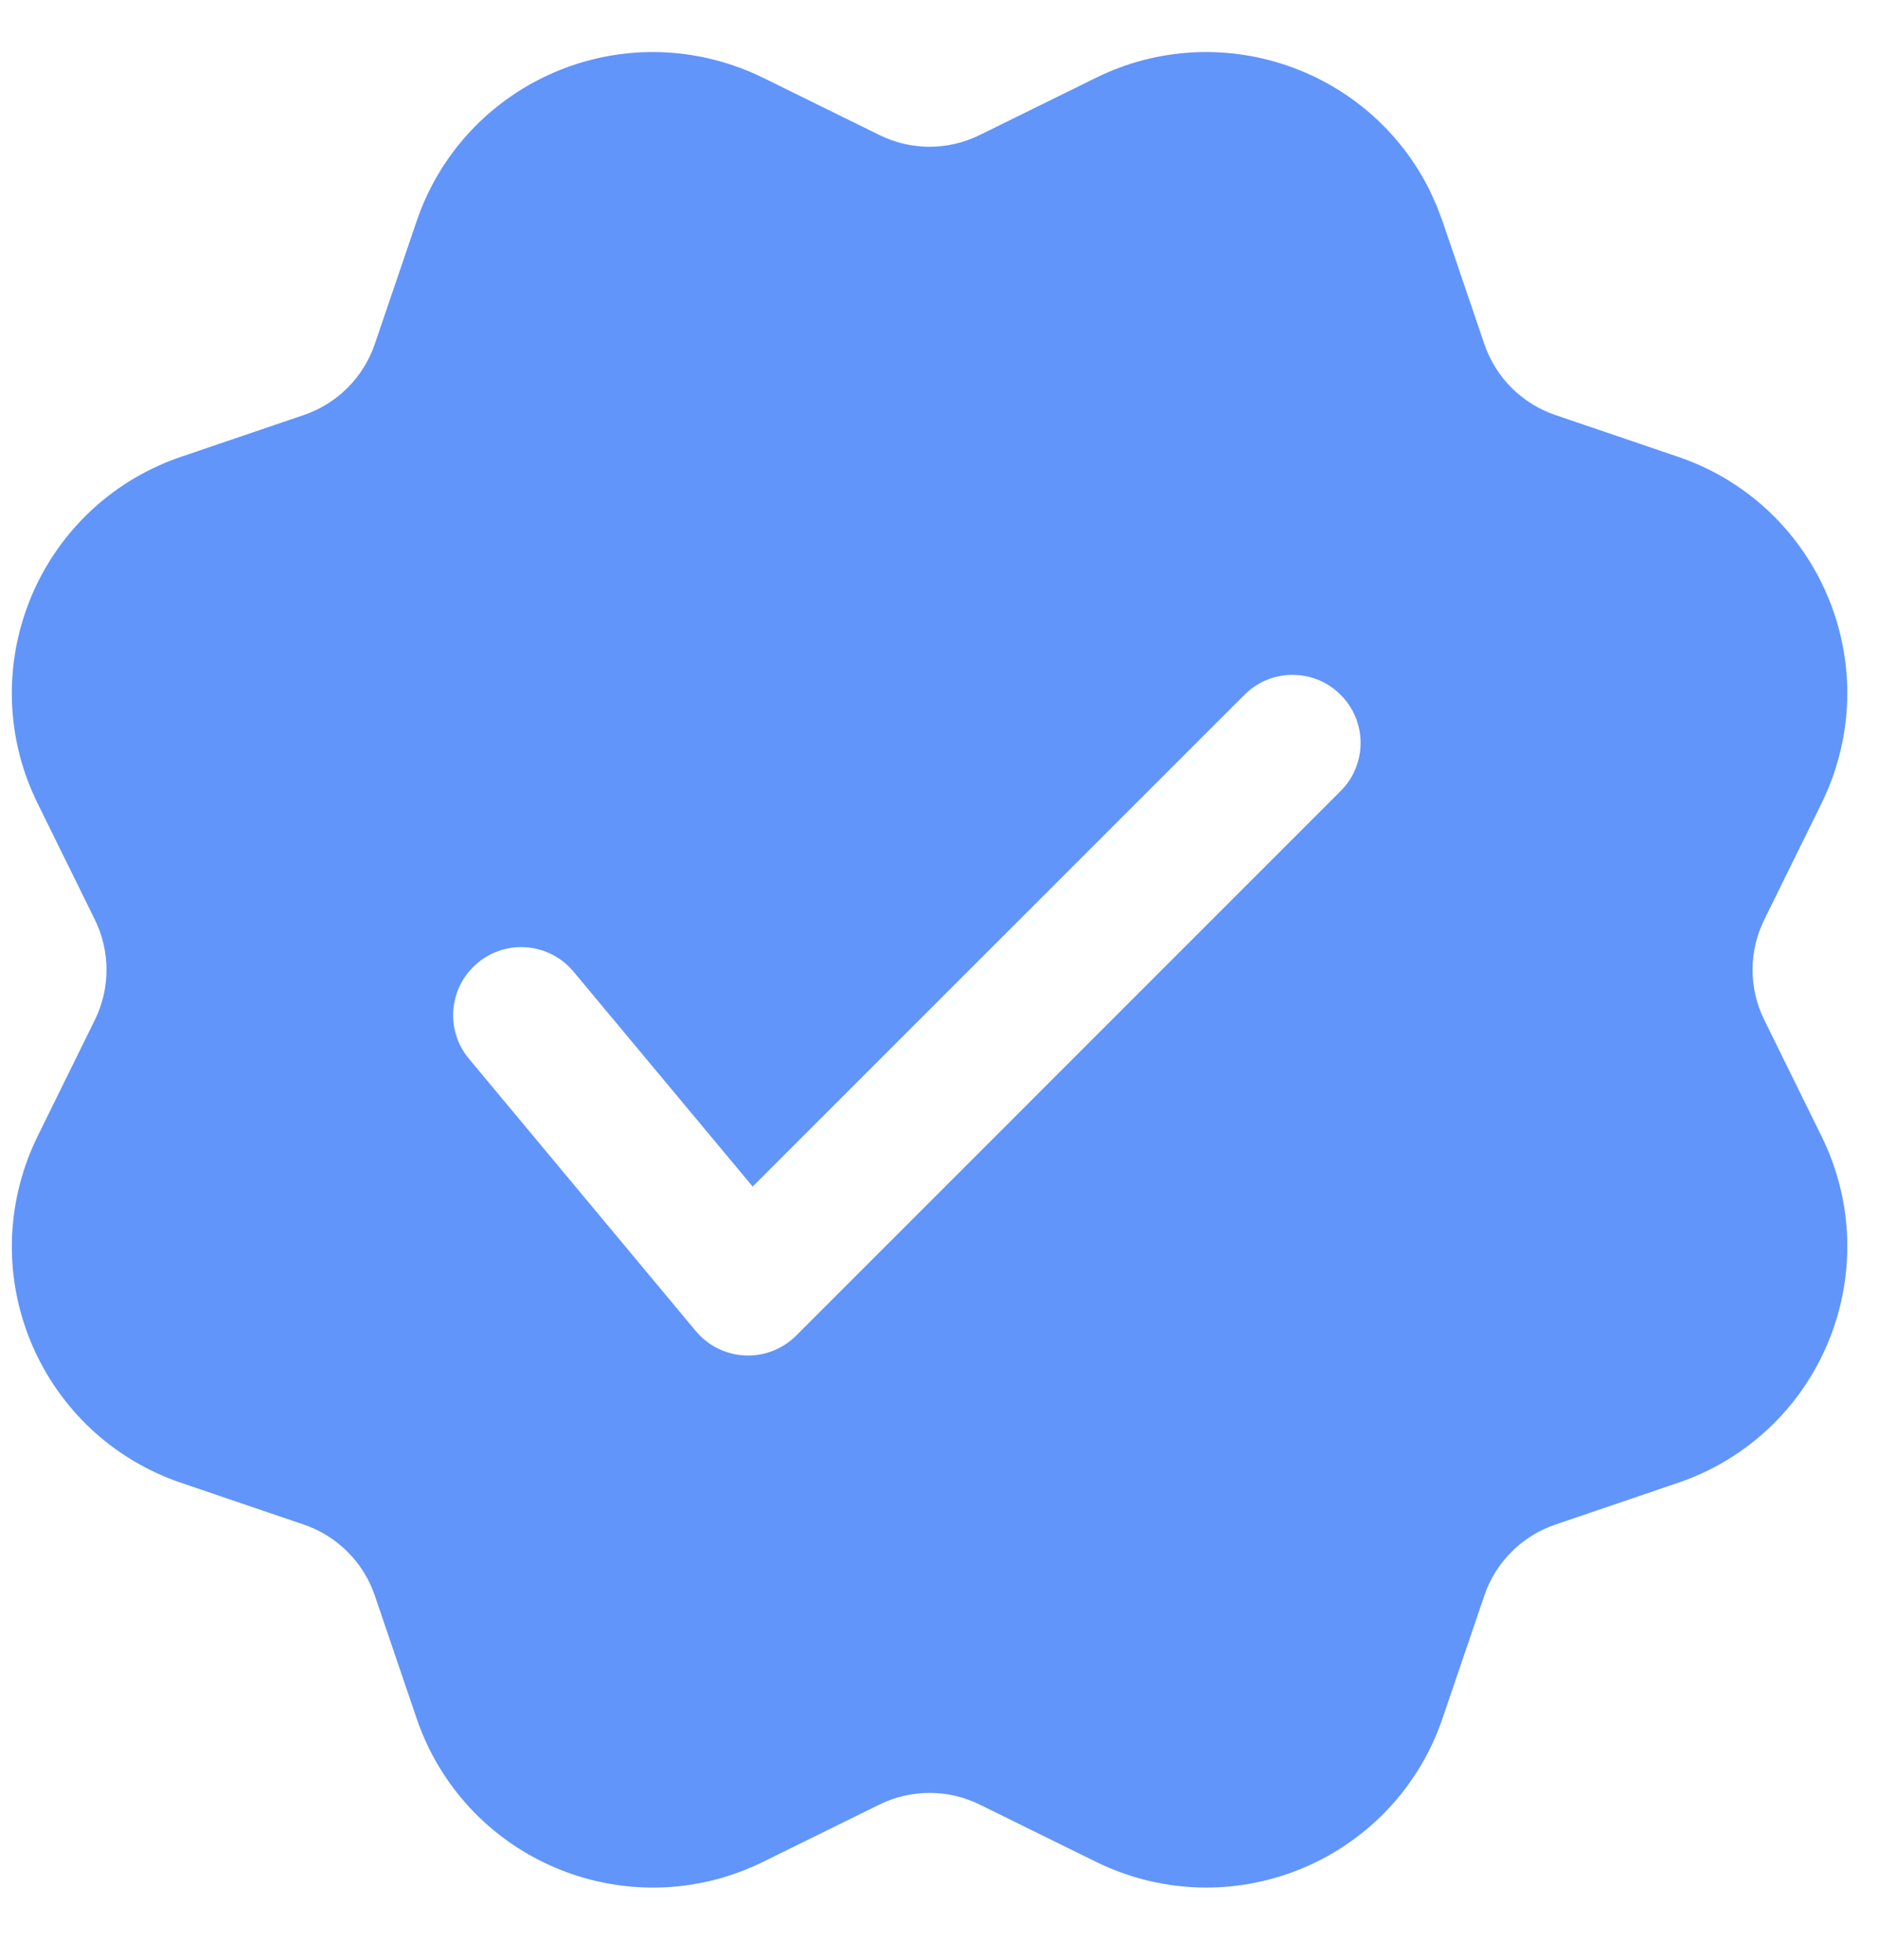<svg width="23" height="24" viewBox="0 0 23 24" fill="none" xmlns="http://www.w3.org/2000/svg">
<path d="M8.979 0.801C9.105 0.843 9.227 0.894 9.345 0.952L10.771 1.654C11.158 1.845 11.611 1.845 11.998 1.654L13.424 0.952C14.938 0.207 16.77 0.83 17.516 2.344L17.597 2.525L17.667 2.71L18.179 4.214C18.318 4.622 18.639 4.943 19.047 5.082L20.551 5.594C22.149 6.137 23.004 7.874 22.46 9.472C22.418 9.597 22.367 9.719 22.309 9.837L21.607 11.263C21.416 11.65 21.416 12.103 21.607 12.49L22.309 13.916C23.055 15.43 22.431 17.262 20.917 18.008C20.798 18.066 20.676 18.117 20.551 18.159L19.047 18.671C18.639 18.81 18.318 19.131 18.179 19.539L17.667 21.043C17.124 22.641 15.387 23.496 13.789 22.952C13.664 22.91 13.542 22.859 13.424 22.801L11.998 22.099C11.611 21.909 11.158 21.909 10.771 22.099L9.345 22.801C7.831 23.547 5.999 22.923 5.253 21.409C5.195 21.29 5.144 21.168 5.102 21.043L4.59 19.539C4.451 19.131 4.13 18.81 3.722 18.671L2.218 18.159C0.62 17.616 -0.235 15.88 0.309 14.281C0.351 14.156 0.402 14.034 0.46 13.916L1.162 12.49C1.352 12.103 1.352 11.65 1.162 11.263L0.46 9.837C-0.286 8.323 0.338 6.491 1.852 5.745C1.971 5.687 2.093 5.636 2.218 5.594L3.722 5.082C4.13 4.943 4.451 4.622 4.59 4.214L5.102 2.71C5.645 1.112 7.381 0.257 8.979 0.801ZM15.241 8.509L9.218 14.531L7.024 11.899C6.729 11.545 6.203 11.497 5.85 11.792C5.496 12.087 5.448 12.612 5.743 12.966L8.521 16.3C8.835 16.677 9.405 16.702 9.751 16.356L16.419 9.687C16.745 9.362 16.745 8.834 16.419 8.509C16.094 8.183 15.566 8.183 15.241 8.509Z" fill="#6195FA"/>
</svg>
